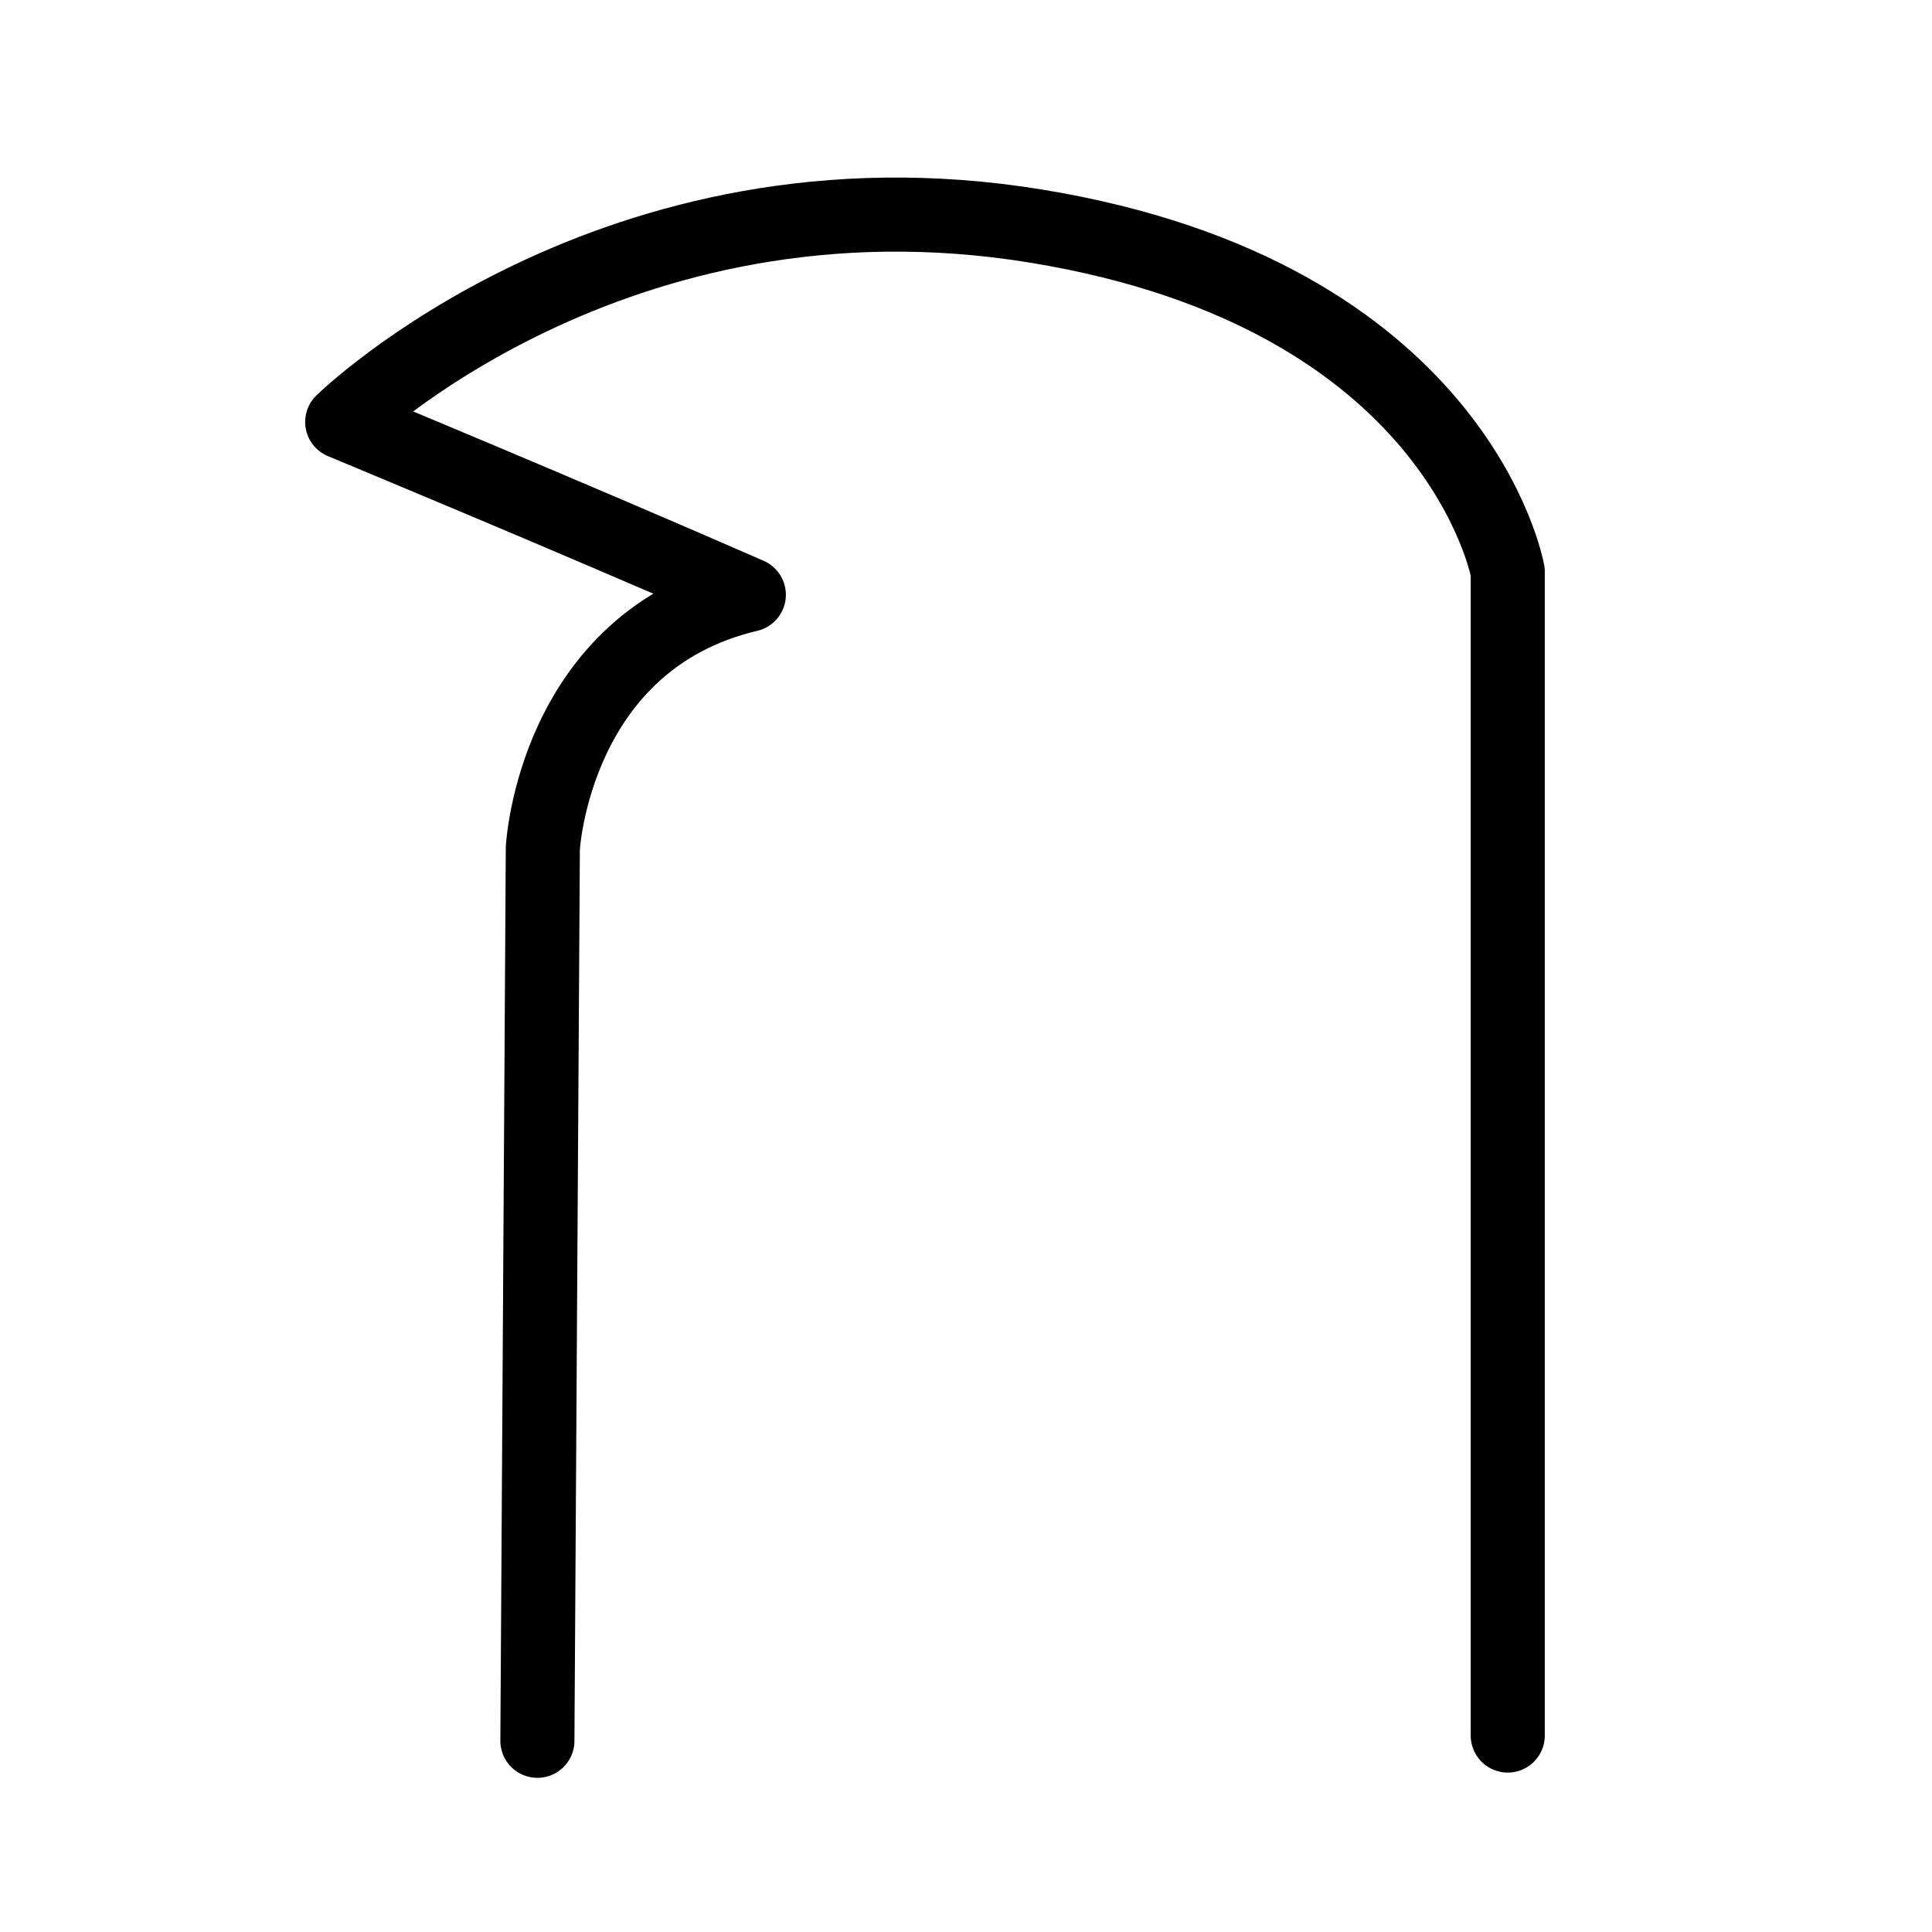 <?xml version="1.0" encoding="UTF-8" standalone="no"?>
<!-- Created with Inkscape (http://www.inkscape.org/) -->

<svg
   xmlns:dc="http://purl.org/dc/elements/1.1/"
   xmlns:cc="http://creativecommons.org/ns#"
   xmlns:rdf="http://www.w3.org/1999/02/22-rdf-syntax-ns#"
   xmlns:svg="http://www.w3.org/2000/svg"
   xmlns="http://www.w3.org/2000/svg"
   version="1.1"
   width="32"
   height="32"
   id="svg2993">
  <defs
     id="defs2995" />
  <g
     id="layer1">
    <path
       d="m 8.901,28.833 0.09,-14.783 c 0,0 0.18,-3.435 3.412,-4.199 C 9.35,8.515 5.668,6.989 5.668,6.989 c 0,0 4.49,-4.39 11.493,-3.244 7.004,1.145 7.812,5.725 7.812,5.725 l 0,19.276"
       id="path3347-1"
       style="fill:none;stroke:#000000;stroke-width:1.227;stroke-linecap:round;stroke-linejoin:round;stroke-miterlimit:4;stroke-opacity:1;stroke-dasharray:none;stroke-dashoffset:0" />
  </g>
</svg>
